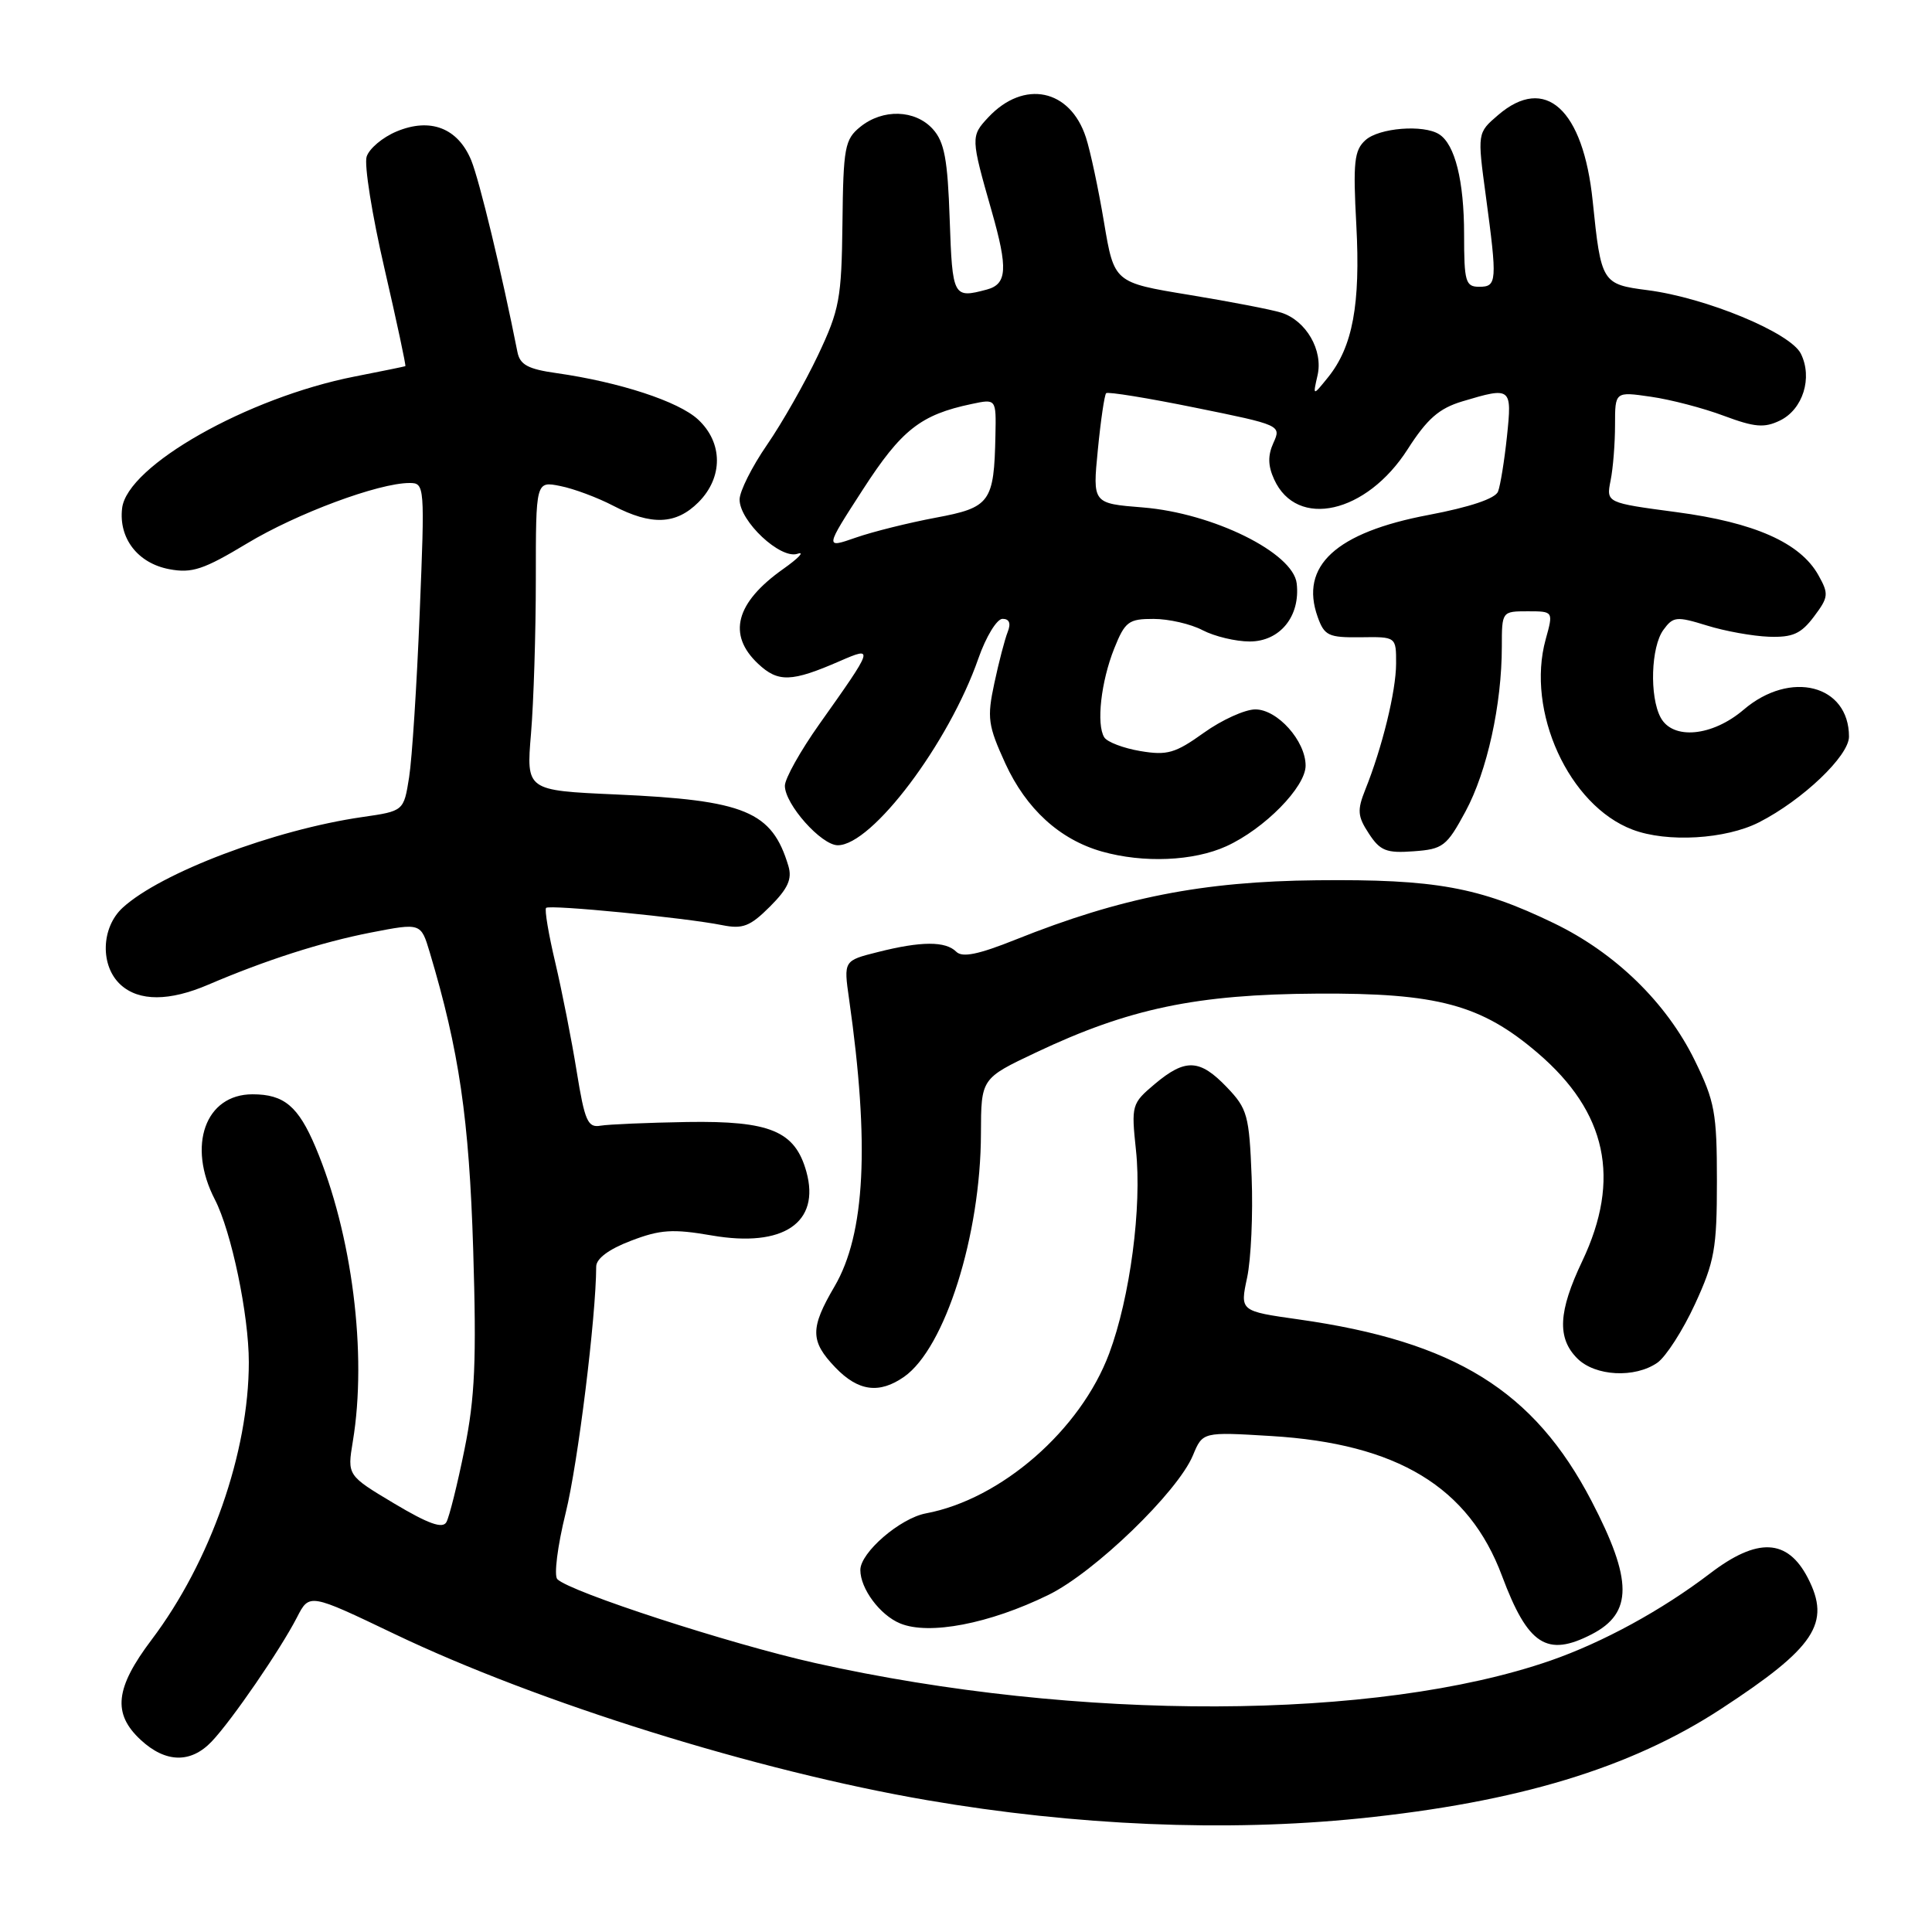 <?xml version="1.0" encoding="UTF-8" standalone="no"?>
<!DOCTYPE svg PUBLIC "-//W3C//DTD SVG 1.1//EN" "http://www.w3.org/Graphics/SVG/1.1/DTD/svg11.dtd" >
<svg xmlns="http://www.w3.org/2000/svg" xmlns:xlink="http://www.w3.org/1999/xlink" version="1.1" viewBox="0 0 256 256">
 <g >
 <path fill="currentColor"
d=" M 180.14 240.95 C 201.09 238.81 216.00 234.30 228.00 226.47 C 240.53 218.29 242.65 215.09 239.54 209.07 C 236.84 203.87 232.87 203.69 226.59 208.49 C 220.19 213.37 212.40 217.62 205.44 220.04 C 182.42 228.01 142.85 228.14 108.01 220.36 C 96.75 217.84 75.55 210.95 73.85 209.25 C 73.38 208.78 73.87 204.86 74.96 200.45 C 76.58 193.90 78.98 174.48 79.00 167.83 C 79.00 166.77 80.68 165.52 83.60 164.41 C 87.49 162.92 89.14 162.81 94.35 163.71 C 103.80 165.34 108.72 162.01 106.85 155.26 C 105.35 149.87 102.07 148.50 91.06 148.67 C 85.80 148.76 80.63 148.98 79.57 149.16 C 77.88 149.46 77.48 148.54 76.42 142.00 C 75.76 137.88 74.48 131.40 73.59 127.60 C 72.69 123.81 72.14 120.53 72.36 120.30 C 72.82 119.84 90.87 121.61 95.71 122.59 C 98.42 123.13 99.40 122.75 102.03 120.12 C 104.40 117.75 104.98 116.48 104.47 114.76 C 102.30 107.50 98.76 106.03 81.61 105.27 C 69.73 104.74 69.73 104.74 70.36 97.22 C 70.71 93.08 71.00 83.86 71.00 76.72 C 71.00 63.75 71.00 63.75 74.24 64.40 C 76.02 64.75 79.18 65.93 81.27 67.02 C 86.32 69.65 89.58 69.52 92.55 66.55 C 95.83 63.26 95.81 58.65 92.49 55.58 C 89.91 53.19 82.09 50.63 73.74 49.44 C 69.96 48.91 68.89 48.33 68.56 46.63 C 66.49 36.17 63.53 23.91 62.44 21.24 C 60.67 16.96 57.02 15.55 52.55 17.42 C 50.70 18.19 48.92 19.69 48.58 20.76 C 48.24 21.83 49.30 28.49 50.94 35.56 C 52.57 42.63 53.82 48.46 53.71 48.52 C 53.59 48.57 50.58 49.19 47.00 49.89 C 32.80 52.68 16.83 61.72 16.18 67.35 C 15.71 71.34 18.27 74.64 22.43 75.42 C 25.44 75.99 26.98 75.47 32.73 72.01 C 39.33 68.03 50.16 64.00 54.26 64.00 C 56.28 64.00 56.30 64.30 55.61 81.25 C 55.23 90.74 54.60 100.52 54.21 102.99 C 53.50 107.47 53.50 107.47 48.03 108.26 C 36.37 109.94 21.32 115.63 16.25 120.28 C 13.38 122.92 13.25 128.01 16.00 130.50 C 18.43 132.70 22.44 132.69 27.61 130.47 C 35.18 127.23 42.58 124.85 49.13 123.57 C 55.77 122.28 55.77 122.28 56.94 126.18 C 60.84 139.22 62.16 148.22 62.70 165.56 C 63.15 180.28 62.94 185.19 61.55 192.04 C 60.62 196.66 59.53 201.01 59.15 201.69 C 58.65 202.60 56.76 201.92 52.23 199.22 C 46.01 195.50 46.01 195.50 46.75 191.00 C 48.68 179.41 46.66 163.48 41.81 152.00 C 39.52 146.58 37.64 145.00 33.46 145.00 C 27.21 145.00 24.77 151.79 28.47 158.94 C 30.66 163.18 32.97 174.22 32.97 180.50 C 32.97 192.45 27.90 206.92 20.09 217.27 C 15.25 223.68 14.88 227.06 18.65 230.55 C 21.94 233.60 25.28 233.68 28.06 230.75 C 30.72 227.95 37.16 218.57 39.35 214.31 C 40.99 211.11 40.99 211.11 52.25 216.50 C 71.28 225.61 100.35 234.68 122.89 238.54 C 142.54 241.91 162.44 242.75 180.14 240.95 Z  M 210.93 216.54 C 216.36 213.73 216.35 209.39 210.89 198.90 C 203.27 184.27 192.78 177.76 172.08 174.83 C 164.30 173.73 164.30 173.73 165.25 169.29 C 165.77 166.85 166.04 160.86 165.85 155.99 C 165.53 147.77 165.29 146.91 162.56 144.06 C 158.97 140.31 157.07 140.23 153.01 143.64 C 149.95 146.22 149.89 146.44 150.52 152.39 C 151.33 159.91 149.74 171.94 146.97 179.35 C 143.18 189.49 132.66 198.66 122.69 200.53 C 119.27 201.17 114.00 205.72 114.00 208.03 C 114.00 210.51 116.60 214.01 119.27 215.11 C 123.09 216.70 131.11 215.16 138.91 211.34 C 145.02 208.36 156.06 197.69 158.07 192.84 C 159.36 189.73 159.36 189.73 168.43 190.28 C 185.15 191.29 194.63 197.03 199.03 208.83 C 202.46 217.99 204.97 219.62 210.93 216.54 Z  M 119.80 182.43 C 125.22 178.63 129.95 163.66 129.98 150.20 C 130.00 142.90 130.00 142.90 137.25 139.47 C 149.57 133.63 158.54 131.75 174.50 131.66 C 190.49 131.56 196.27 133.12 203.76 139.53 C 212.92 147.37 214.82 156.23 209.66 167.10 C 206.48 173.78 206.30 177.30 209.00 180.00 C 211.37 182.37 216.64 182.64 219.62 180.56 C 220.75 179.76 222.99 176.28 224.59 172.81 C 227.19 167.17 227.50 165.43 227.50 156.50 C 227.50 147.46 227.22 145.93 224.56 140.50 C 220.81 132.85 214.04 126.26 205.90 122.33 C 196.00 117.54 190.19 116.48 174.50 116.64 C 159.33 116.79 148.54 118.92 134.58 124.50 C 129.64 126.48 127.51 126.91 126.71 126.11 C 125.29 124.69 122.06 124.70 116.33 126.15 C 111.78 127.29 111.78 127.29 112.51 132.40 C 115.25 151.62 114.65 163.51 110.58 170.46 C 107.33 176.00 107.34 177.71 110.69 181.20 C 113.72 184.36 116.51 184.73 119.80 182.43 Z  M 162.50 112.13 C 167.56 109.82 173.00 104.28 173.00 101.45 C 173.00 98.18 169.27 94.00 166.34 94.00 C 164.96 94.00 161.88 95.40 159.51 97.10 C 155.73 99.81 154.66 100.12 151.10 99.52 C 148.85 99.14 146.70 98.32 146.32 97.70 C 145.25 95.98 145.89 90.31 147.64 85.93 C 149.07 82.36 149.55 82.00 152.86 82.01 C 154.86 82.01 157.79 82.68 159.36 83.51 C 160.94 84.33 163.74 85.00 165.59 85.00 C 169.61 85.00 172.32 81.65 171.82 77.31 C 171.36 73.24 160.72 67.99 151.44 67.24 C 144.77 66.71 144.77 66.71 145.47 59.60 C 145.85 55.70 146.35 52.32 146.57 52.10 C 146.79 51.88 152.10 52.74 158.38 54.02 C 169.68 56.31 169.79 56.36 168.74 58.67 C 167.98 60.34 168.00 61.71 168.83 63.52 C 171.84 70.14 181.07 68.06 186.52 59.53 C 189.11 55.49 190.68 54.11 193.78 53.18 C 200.26 51.24 200.36 51.32 199.68 57.83 C 199.34 61.04 198.81 64.32 198.50 65.13 C 198.15 66.06 194.79 67.19 189.31 68.23 C 177.01 70.55 172.18 74.99 174.60 81.75 C 175.49 84.24 176.03 84.49 180.29 84.44 C 185.00 84.37 185.00 84.37 184.99 87.94 C 184.98 91.59 183.15 99.06 180.90 104.65 C 179.82 107.36 179.88 108.17 181.38 110.45 C 182.87 112.74 183.71 113.07 187.31 112.80 C 191.20 112.52 191.69 112.15 194.19 107.52 C 197.05 102.22 199.00 93.34 199.00 85.67 C 199.00 81.02 199.02 81.00 202.42 81.00 C 205.84 81.00 205.84 81.00 204.81 84.72 C 202.18 94.24 207.88 106.74 216.32 109.93 C 220.89 111.67 228.66 111.21 233.08 108.96 C 238.85 106.02 245.00 100.16 245.00 97.61 C 245.00 90.73 237.23 88.75 231.04 94.04 C 226.88 97.59 221.65 98.08 220.04 95.07 C 218.55 92.29 218.76 85.71 220.41 83.46 C 221.70 81.69 222.15 81.64 226.16 82.88 C 228.55 83.63 232.25 84.29 234.38 84.37 C 237.54 84.48 238.65 83.98 240.36 81.70 C 242.30 79.12 242.34 78.70 240.94 76.20 C 238.54 71.92 232.48 69.23 222.14 67.86 C 212.83 66.62 212.83 66.62 213.41 63.68 C 213.74 62.07 214.00 58.75 214.00 56.31 C 214.00 51.88 214.00 51.88 218.75 52.57 C 221.36 52.94 225.72 54.08 228.43 55.10 C 232.51 56.62 233.78 56.73 235.86 55.72 C 238.90 54.24 240.21 50.05 238.62 46.86 C 237.23 44.08 226.06 39.45 218.32 38.45 C 212.27 37.67 212.15 37.48 211.04 26.64 C 209.79 14.45 204.75 9.87 198.50 15.25 C 195.75 17.61 195.75 17.61 196.88 25.96 C 198.41 37.33 198.36 38.00 196.00 38.00 C 194.19 38.00 194.00 37.33 194.00 31.07 C 194.00 23.96 192.79 19.12 190.69 17.79 C 188.62 16.47 182.72 16.94 180.93 18.57 C 179.44 19.91 179.27 21.48 179.72 29.82 C 180.28 40.34 179.24 45.95 175.97 50.00 C 173.95 52.50 173.95 52.50 174.58 49.74 C 175.35 46.42 173.07 42.48 169.78 41.43 C 168.52 41.03 163.03 39.97 157.56 39.07 C 147.63 37.44 147.63 37.44 146.29 29.47 C 145.56 25.09 144.48 20.02 143.89 18.21 C 141.80 11.78 135.68 10.52 130.97 15.53 C 128.61 18.05 128.62 18.23 131.41 28.00 C 133.58 35.61 133.45 37.65 130.75 38.37 C 126.30 39.56 126.20 39.36 125.84 29.10 C 125.57 21.09 125.14 18.80 123.60 17.10 C 121.26 14.52 116.98 14.39 113.99 16.81 C 111.94 18.47 111.74 19.52 111.63 29.56 C 111.51 39.60 111.24 41.04 108.38 47.09 C 106.66 50.71 103.63 56.05 101.63 58.95 C 99.63 61.85 98.00 65.11 98.00 66.19 C 98.00 69.07 103.41 74.14 105.67 73.38 C 106.68 73.04 105.82 73.95 103.77 75.40 C 97.47 79.86 96.35 84.10 100.45 87.95 C 103.11 90.45 104.88 90.39 111.30 87.59 C 115.85 85.61 115.80 85.76 108.57 95.95 C 106.06 99.49 104.00 103.17 104.00 104.12 C 104.00 106.57 108.83 112.00 111.01 112.00 C 115.55 112.00 125.73 98.47 129.64 87.25 C 130.65 84.36 132.09 82.00 132.84 82.00 C 133.75 82.00 133.98 82.60 133.52 83.75 C 133.14 84.71 132.34 87.77 131.75 90.55 C 130.77 95.13 130.91 96.12 133.21 101.16 C 135.98 107.19 140.41 111.24 146.00 112.83 C 151.52 114.39 158.15 114.11 162.50 112.13 Z  M 114.34 64.86 C 119.45 56.95 121.99 54.95 128.75 53.53 C 132.00 52.84 132.00 52.84 131.90 57.67 C 131.72 66.57 131.22 67.25 123.97 68.60 C 120.41 69.27 115.65 70.45 113.39 71.24 C 109.29 72.67 109.29 72.67 114.34 64.86 Z "/>
</g>
</svg>